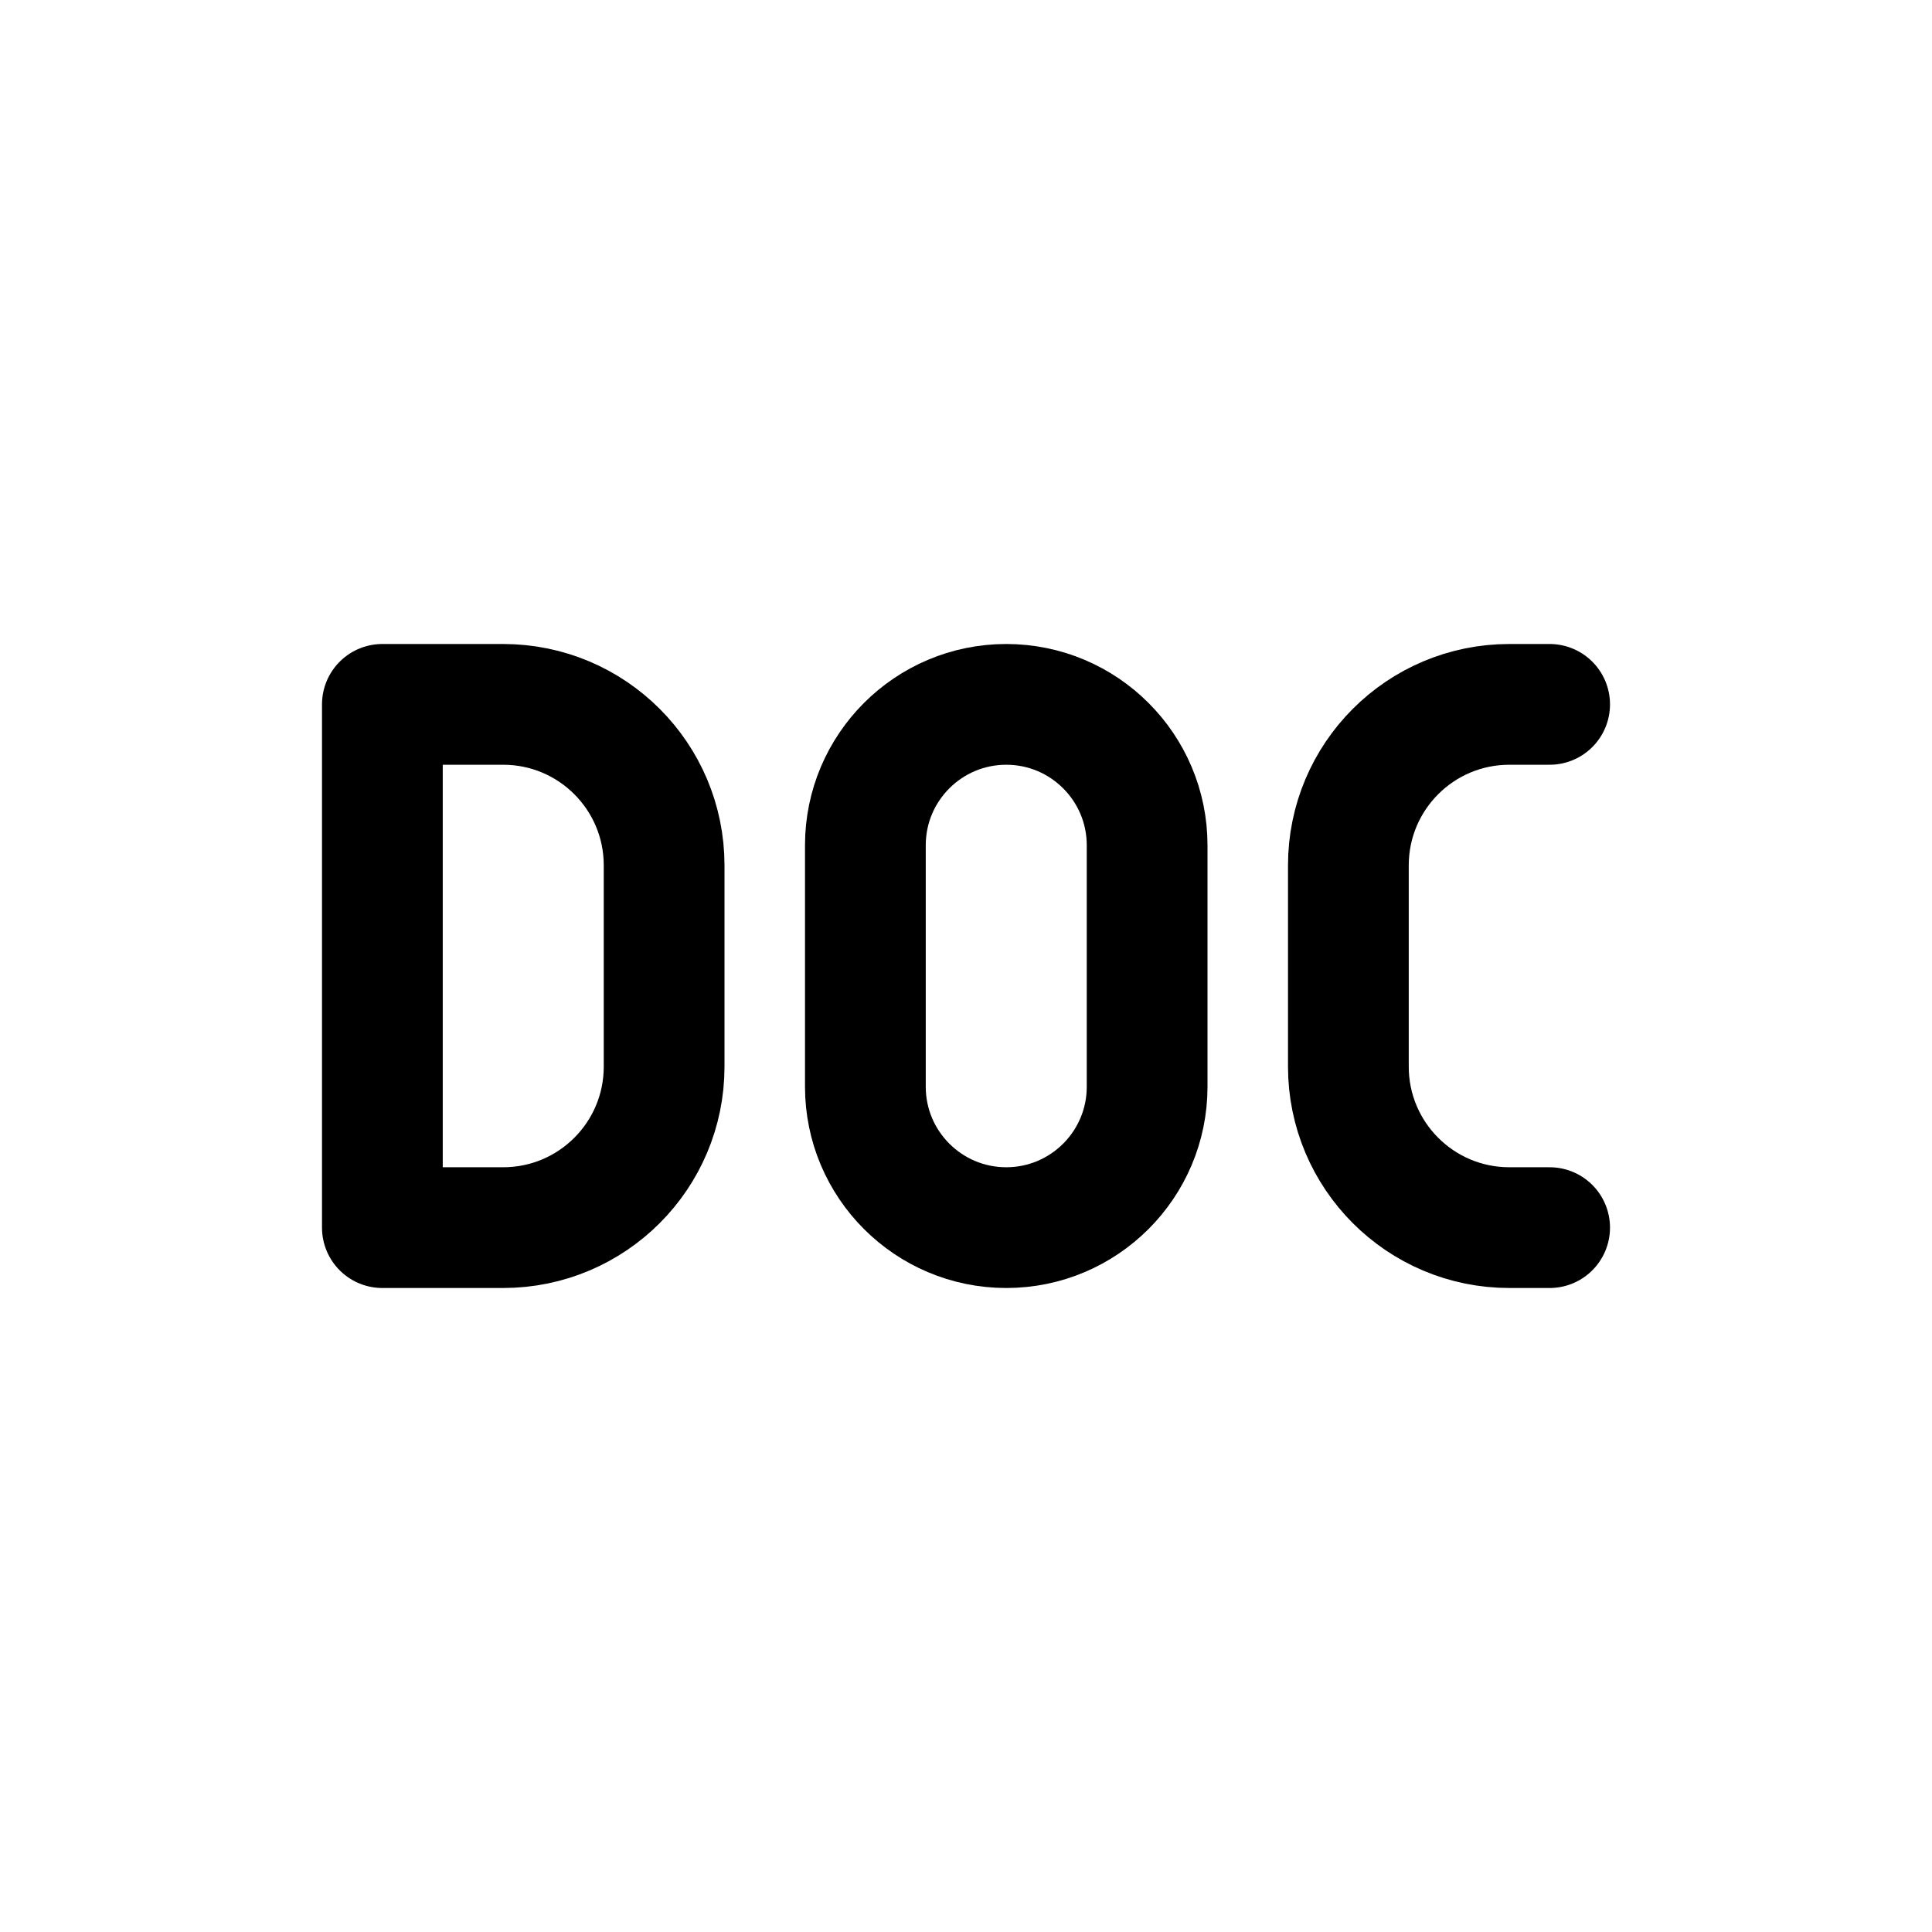 <svg width="24" height="24" viewBox="0 0 24 24" fill="none" xmlns="http://www.w3.org/2000/svg">
<path d="M6.25 8.75H4.75V15.25H6.25C7.355 15.25 8.25 14.355 8.25 13.25V10.75C8.25 9.645 7.355 8.75 6.25 8.75Z" stroke="#141414" style="stroke:#141414;stroke:color(display-p3 0.08 0.08 0.08);stroke-opacity:1;" stroke-width="1.5" stroke-linecap="round" stroke-linejoin="round"/>
<path d="M14.25 13.5V10.5C14.25 9.534 13.466 8.75 12.5 8.75C11.534 8.75 10.75 9.534 10.75 10.5V13.5C10.75 14.466 11.534 15.25 12.5 15.25C13.466 15.25 14.25 14.466 14.25 13.5Z" stroke="#141414" style="stroke:#141414;stroke:color(display-p3 0.08 0.08 0.08);stroke-opacity:1;" stroke-width="1.5" stroke-linecap="round" stroke-linejoin="round"/>
<path d="M19.25 8.75H18.75C17.645 8.75 16.75 9.645 16.75 10.75V13.25C16.75 14.355 17.645 15.25 18.75 15.25H19.25" stroke="#141414" style="stroke:#141414;stroke:color(display-p3 0.08 0.08 0.08);stroke-opacity:1;" stroke-width="1.5" stroke-linecap="round" stroke-linejoin="round"/>
</svg>

